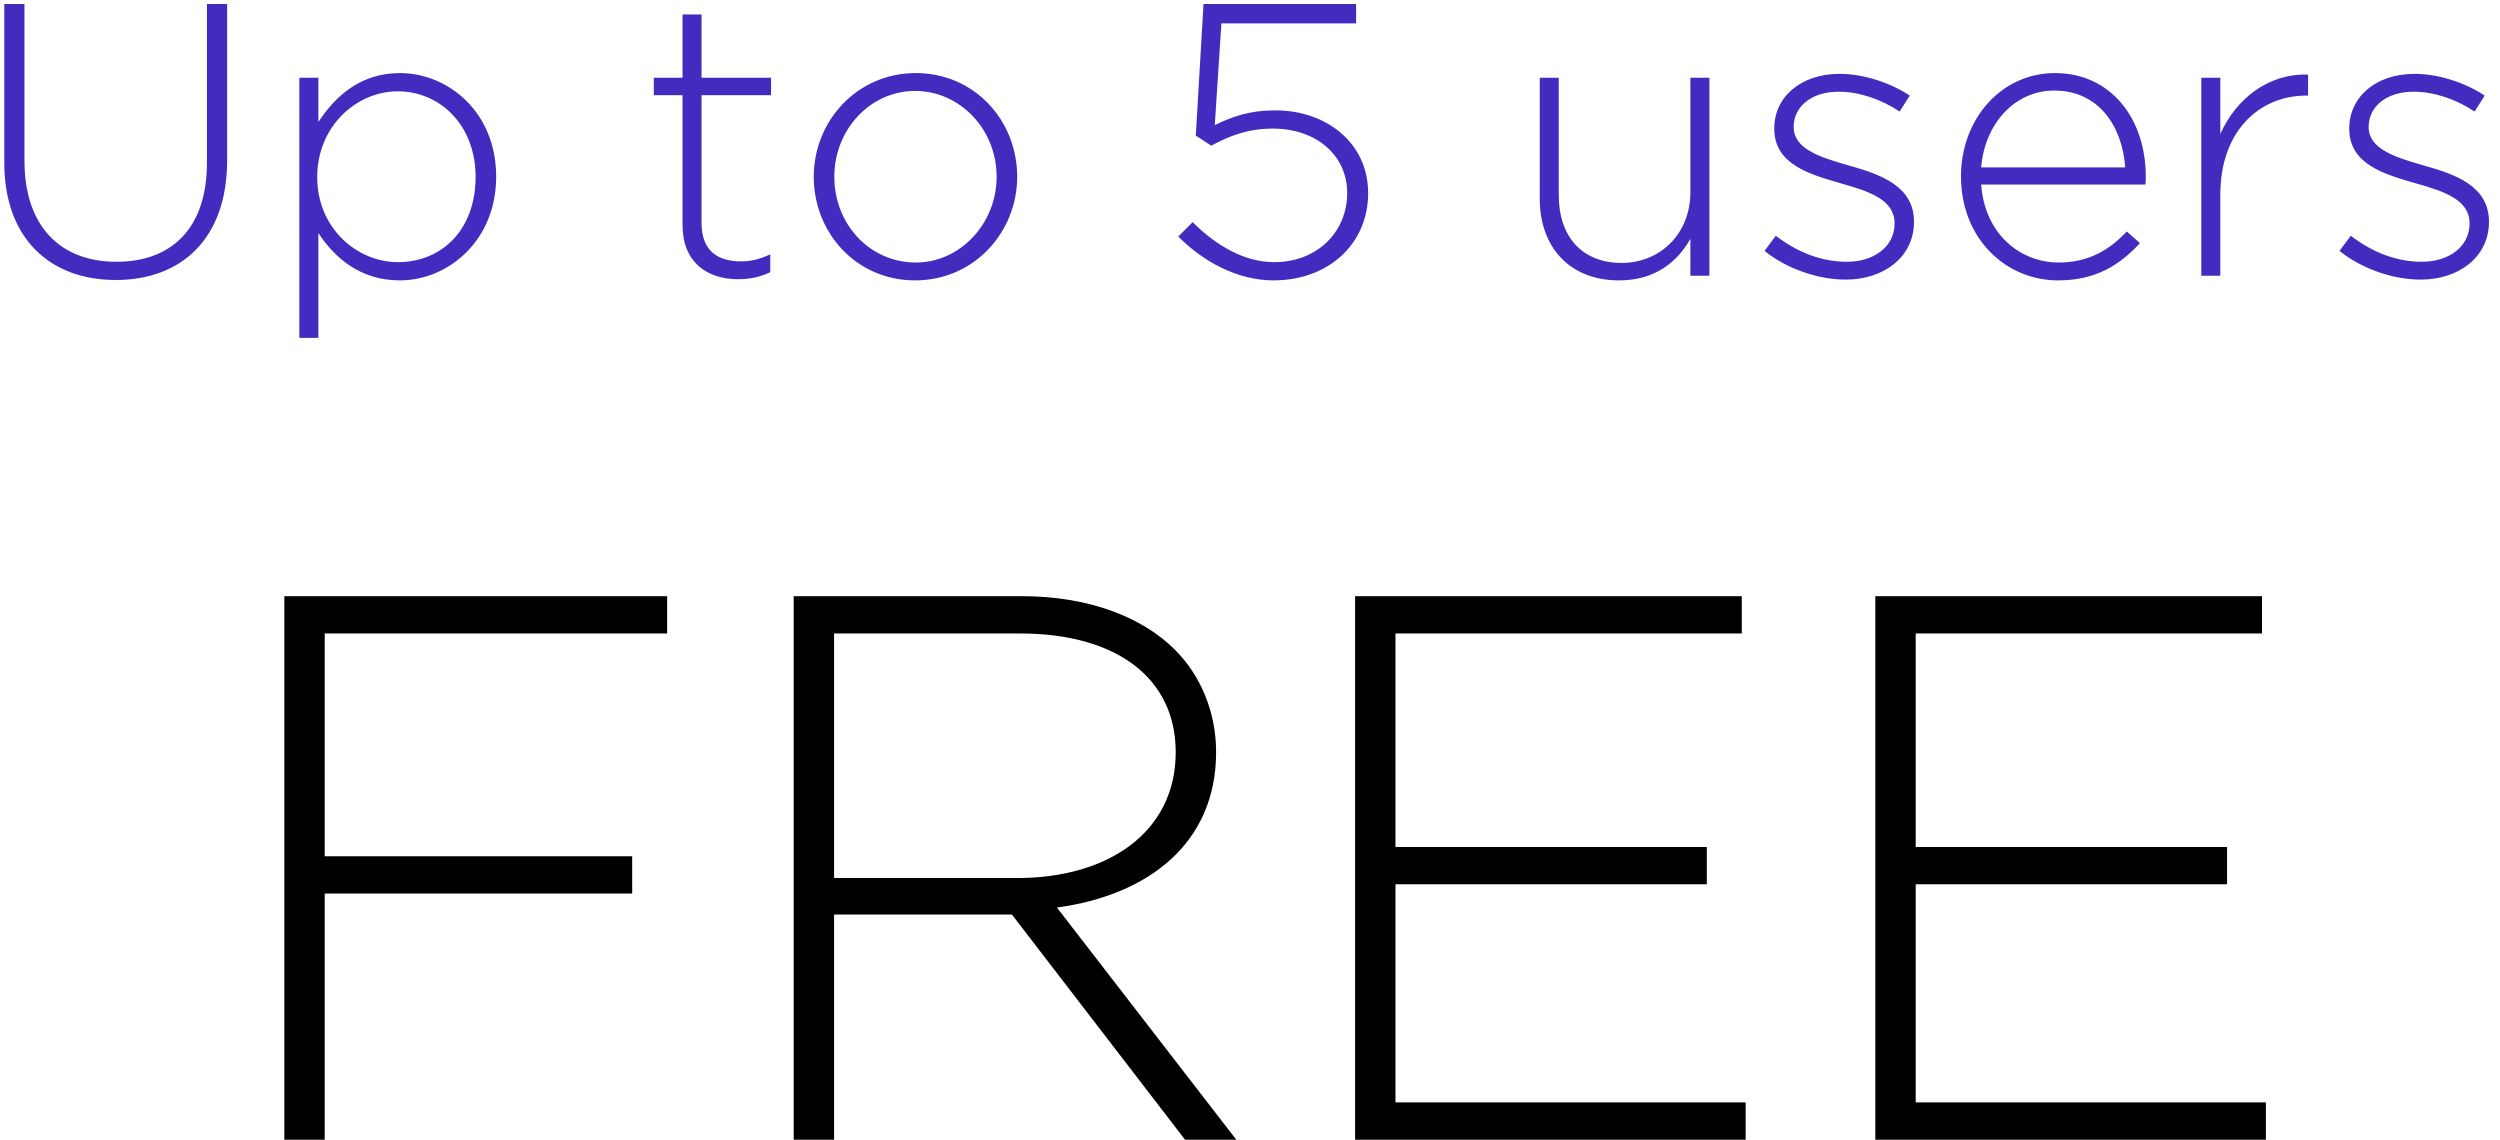 <?xml version="1.0" encoding="UTF-8"?>
<svg width="136px" height="62px" viewBox="0 0 136 62" version="1.1" xmlns="http://www.w3.org/2000/svg" xmlns:xlink="http://www.w3.org/1999/xlink">
    <!-- Generator: Sketch 50.2 (55047) - http://www.bohemiancoding.com/sketch -->
    <title>Group 6</title>
    <desc>Created with Sketch.</desc>
    <defs></defs>
    <g id="Voiso_mobile" stroke="none" stroke-width="1" fill="none" fill-rule="evenodd">
        <g id="Voiso_mobile_Main_page" transform="translate(-121, -6782)">
            <g id="Group-6" transform="translate(119, 6782)">
                <path d="M8.294,15.232 C4.746,15.232 2.233,12.994 2.233,8.854 L2.233,0.216 L3.331,0.216 L3.331,8.748 C3.331,12.233 5.211,14.24 8.336,14.24 C11.336,14.24 13.257,12.423 13.257,8.854 L13.257,0.216 L14.356,0.216 L14.356,8.727 C14.356,12.972 11.885,15.232 8.294,15.232 Z M18.284,18.379 L18.284,4.229 L19.319,4.229 L19.319,6.636 C20.248,5.221 21.621,3.975 23.754,3.975 C26.352,3.975 28.992,6.066 28.992,9.614 C28.992,13.12 26.352,15.253 23.754,15.253 C21.6,15.253 20.206,14.028 19.319,12.677 L19.319,18.379 L18.284,18.379 Z M23.648,14.261 C25.993,14.261 27.872,12.55 27.872,9.614 C27.872,6.784 25.908,4.968 23.648,4.968 C21.41,4.968 19.256,6.848 19.256,9.636 C19.256,12.402 21.41,14.261 23.648,14.261 Z M42.15,15.19 C40.481,15.19 39.129,14.282 39.129,12.233 L39.129,5.179 L37.567,5.179 L37.567,4.229 L39.129,4.229 L39.129,0.786 L40.164,0.786 L40.164,4.229 L43.945,4.229 L43.945,5.179 L40.164,5.179 L40.164,12.128 C40.164,13.669 41.072,14.219 42.319,14.219 C42.847,14.219 43.29,14.113 43.903,13.838 L43.903,14.81 C43.353,15.063 42.825,15.19 42.15,15.19 Z M51.78,15.253 C48.591,15.253 46.268,12.677 46.268,9.614 C46.268,6.594 48.612,3.975 51.823,3.975 C55.012,3.975 57.335,6.552 57.335,9.614 C57.335,12.635 54.991,15.253 51.78,15.253 Z M51.823,14.282 C54.209,14.282 56.216,12.191 56.216,9.614 C56.216,7.017 54.209,4.947 51.78,4.947 C49.352,4.947 47.387,7.038 47.387,9.614 C47.387,12.212 49.33,14.282 51.823,14.282 Z M71.274,15.253 C69.268,15.253 67.388,14.176 66.1,12.867 L66.881,12.085 C68.212,13.416 69.753,14.261 71.316,14.261 C73.661,14.261 75.287,12.613 75.287,10.501 C75.287,8.453 73.618,6.996 71.232,6.996 C69.859,6.996 68.824,7.418 67.895,7.925 L67.05,7.376 L67.472,0.216 L75.773,0.216 L75.773,1.272 L68.444,1.272 L68.085,6.805 C69.035,6.341 69.986,6.003 71.359,6.003 C74.21,6.003 76.427,7.819 76.427,10.501 C76.427,13.289 74.252,15.253 71.274,15.253 Z M90.071,15.253 C87.346,15.253 85.762,13.395 85.762,10.818 L85.762,4.229 L86.797,4.229 L86.797,10.628 C86.797,12.846 88.043,14.303 90.219,14.303 C92.331,14.303 93.957,12.698 93.957,10.459 L93.957,4.229 L94.992,4.229 L94.992,15 L93.957,15 L93.957,12.994 C93.239,14.261 92.035,15.253 90.071,15.253 Z M102.405,15.211 C100.842,15.211 99.131,14.578 97.991,13.648 L98.603,12.825 C99.786,13.733 101.096,14.24 102.468,14.24 C103.926,14.24 105.066,13.437 105.066,12.149 C105.066,10.882 103.714,10.417 102.215,9.995 C100.462,9.488 98.519,8.96 98.519,6.996 C98.519,5.264 99.976,4.018 102.067,4.018 C103.355,4.018 104.813,4.482 105.89,5.2 L105.341,6.066 C104.348,5.412 103.165,4.989 102.025,4.989 C100.546,4.989 99.575,5.792 99.575,6.911 C99.575,8.115 101.032,8.558 102.574,9.002 C104.306,9.488 106.122,10.121 106.122,12.064 C106.122,13.986 104.475,15.211 102.405,15.211 Z M113.958,15.253 C111.128,15.253 108.678,12.994 108.678,9.593 C108.678,6.468 110.874,3.975 113.789,3.975 C116.809,3.975 118.731,6.425 118.731,9.614 C118.731,9.804 118.731,9.868 118.71,10.037 L109.776,10.037 C109.966,12.719 111.888,14.282 114,14.282 C115.668,14.282 116.809,13.543 117.696,12.592 L118.414,13.226 C117.316,14.409 116.027,15.253 113.958,15.253 Z M109.776,9.108 L117.611,9.108 C117.464,6.932 116.217,4.926 113.746,4.926 C111.613,4.926 109.966,6.721 109.776,9.108 Z M121.751,15 L121.751,4.229 L122.786,4.229 L122.786,7.291 C123.631,5.369 125.426,3.975 127.559,4.06 L127.559,5.2 L127.453,5.2 C124.961,5.2 122.786,7.08 122.786,10.586 L122.786,15 L121.751,15 Z M133.684,15.211 C132.121,15.211 130.41,14.578 129.27,13.648 L129.882,12.825 C131.065,13.733 132.374,14.24 133.747,14.24 C135.204,14.24 136.345,13.437 136.345,12.149 C136.345,10.882 134.993,10.417 133.494,9.995 C131.741,9.488 129.798,8.96 129.798,6.996 C129.798,5.264 131.255,4.018 133.346,4.018 C134.634,4.018 136.091,4.482 137.168,5.2 L136.619,6.066 C135.627,5.412 134.444,4.989 133.304,4.989 C131.825,4.989 130.854,5.792 130.854,6.911 C130.854,8.115 132.311,8.558 133.853,9.002 C135.584,9.488 137.401,10.121 137.401,12.064 C137.401,13.986 135.753,15.211 133.684,15.211 Z" id="Up-to-5-users-Copy" fill="#442BC0"></path>
                <path d="M17.468,62 L17.468,32.432 L38.292,32.432 L38.292,34.46 L19.664,34.46 L19.664,46.582 L36.391,46.582 L36.391,48.61 L19.664,48.61 L19.664,62 L17.468,62 Z M45.177,62 L45.177,32.432 L57.596,32.432 C61.228,32.432 64.143,33.572 65.917,35.347 C67.311,36.74 68.156,38.726 68.156,40.922 C68.156,45.864 64.481,48.694 59.496,49.37 L69.254,62 L66.466,62 L57.047,49.75 L47.374,49.75 L47.374,62 L45.177,62 Z M47.374,47.765 L57.342,47.765 C62.284,47.765 65.959,45.273 65.959,40.922 C65.959,36.952 62.833,34.46 57.469,34.46 L47.374,34.46 L47.374,47.765 Z M75.717,62 L75.717,32.432 L96.752,32.432 L96.752,34.46 L77.913,34.46 L77.913,46.076 L94.851,46.076 L94.851,48.103 L77.913,48.103 L77.913,59.972 L96.963,59.972 L96.963,62 L75.717,62 Z M104.017,62 L104.017,32.432 L125.053,32.432 L125.053,34.46 L106.214,34.46 L106.214,46.076 L123.152,46.076 L123.152,48.103 L106.214,48.103 L106.214,59.972 L125.264,59.972 L125.264,62 L104.017,62 Z" id="FREE-Copy" fill="#000000"></path>
            </g>
        </g>
    </g>
</svg>